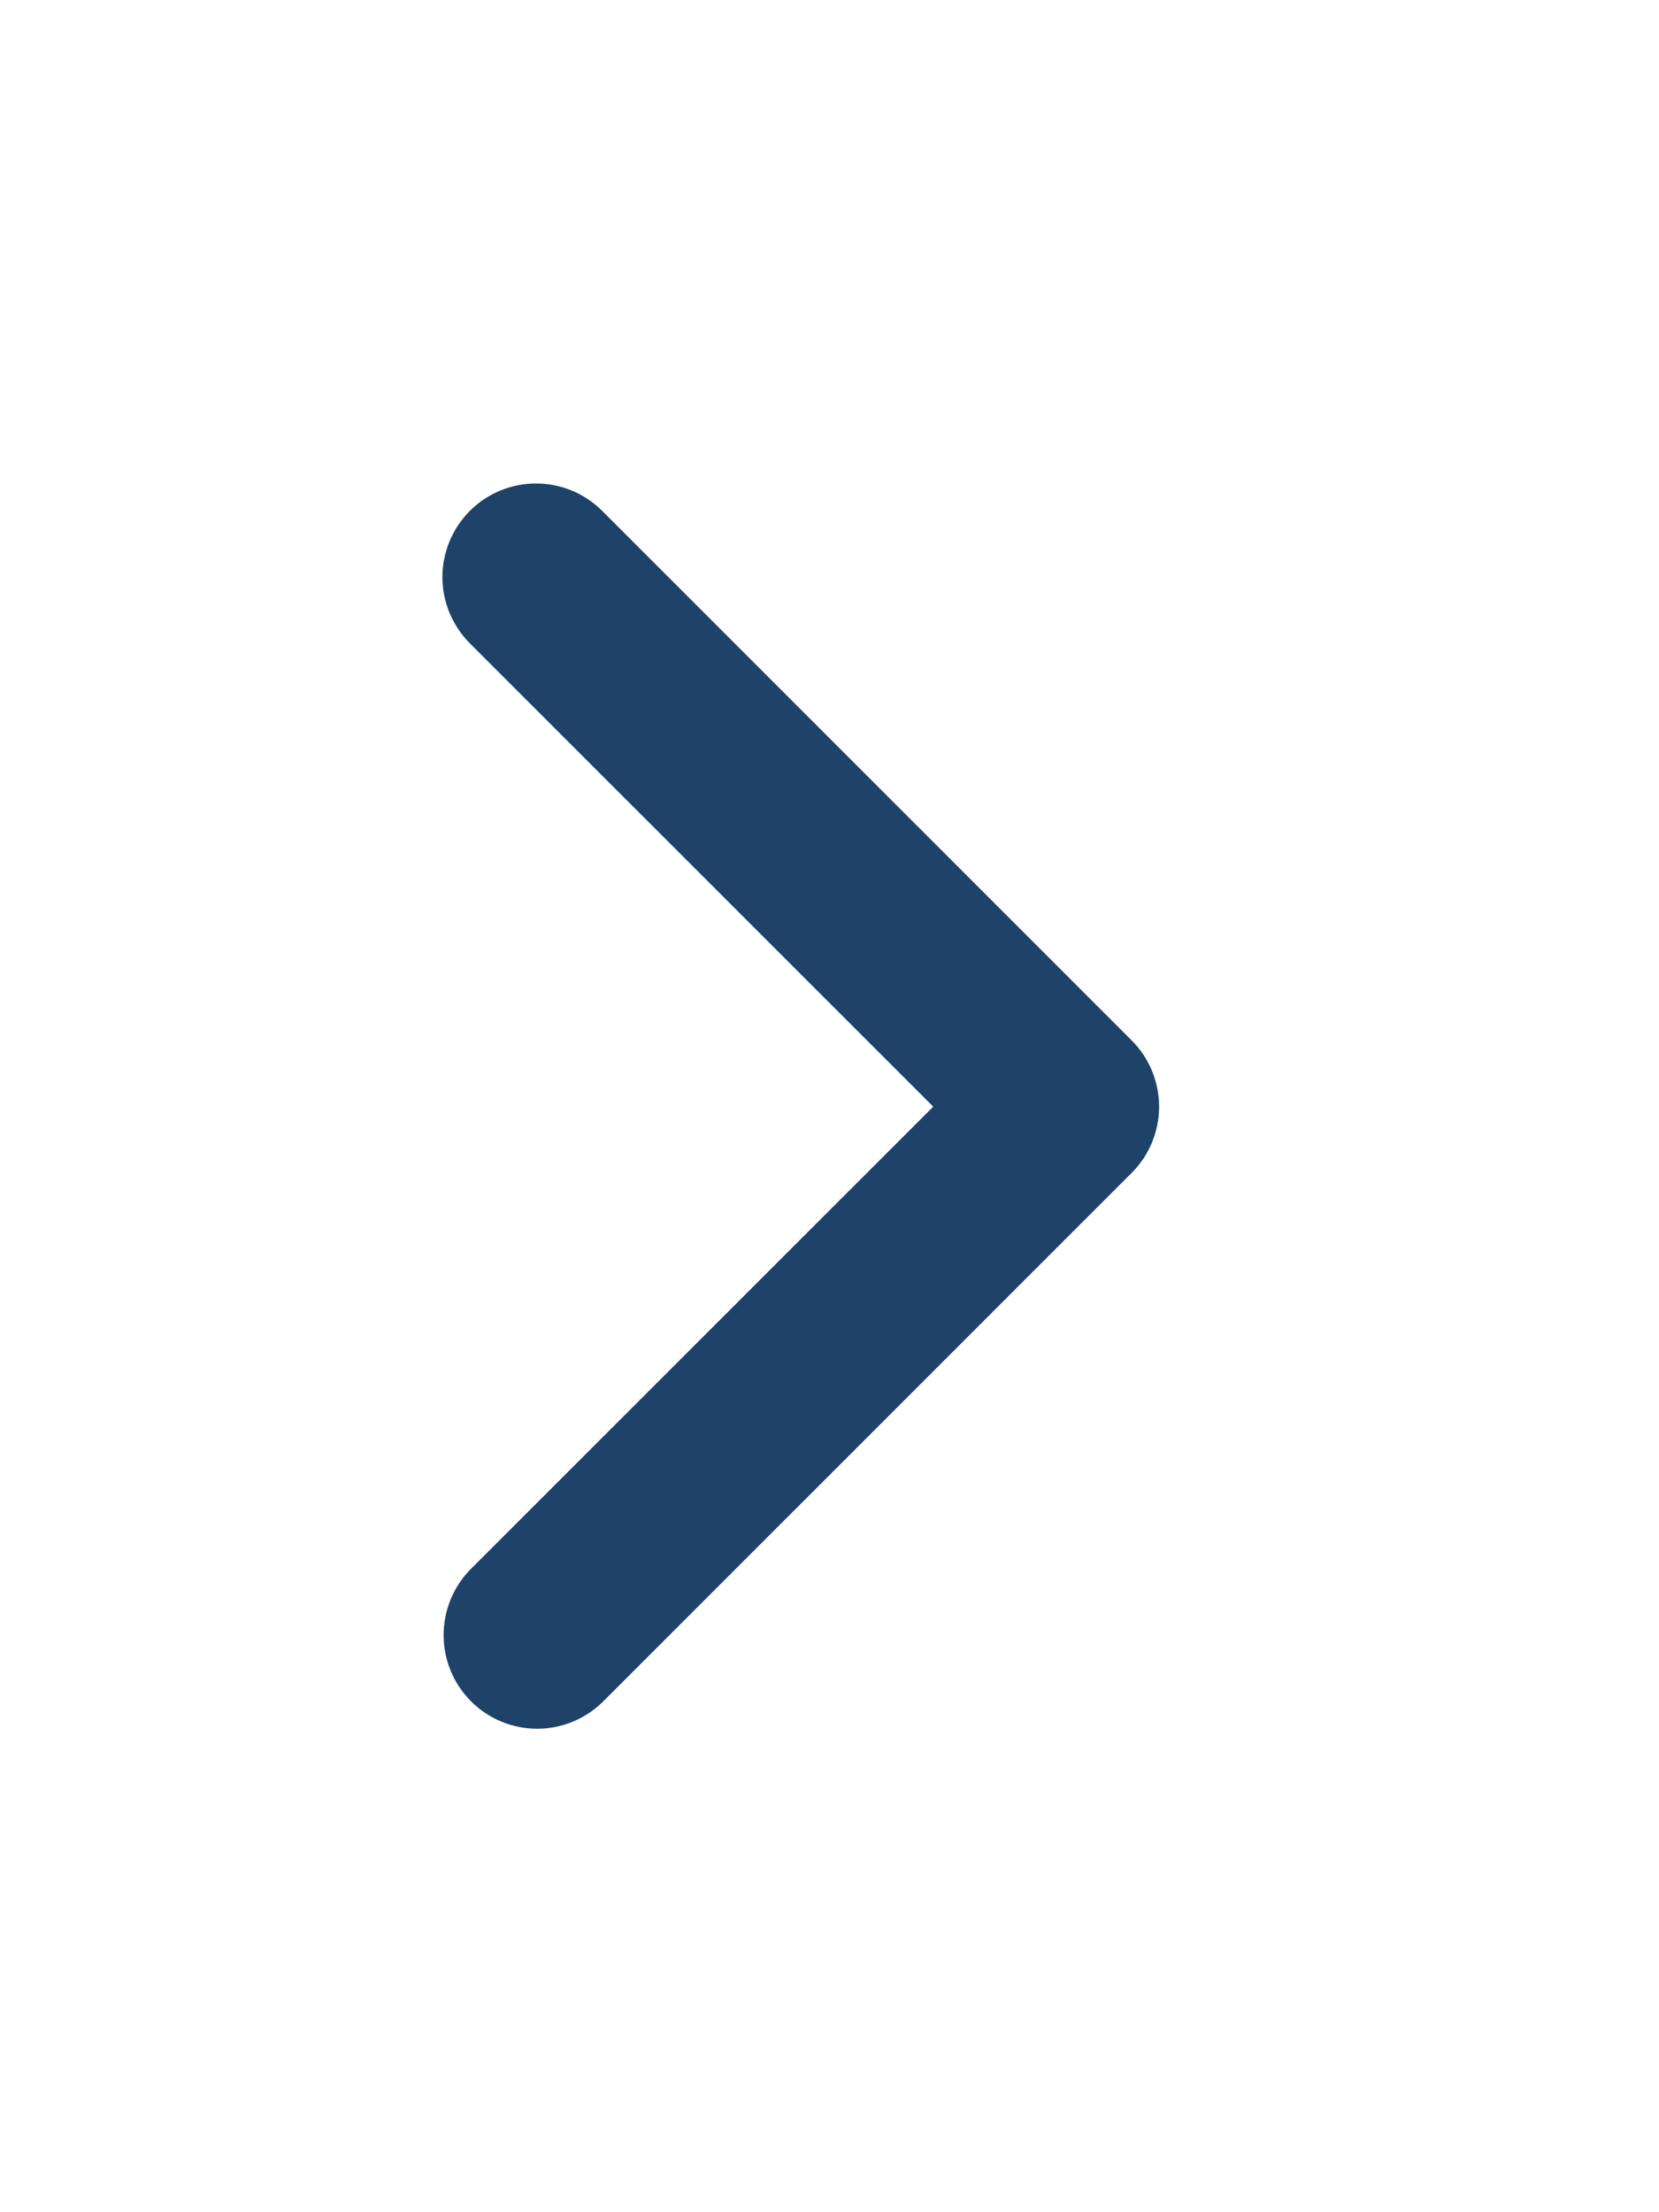 <svg width="15" height="20" viewBox="0 0 15 20" fill="none" xmlns="http://www.w3.org/2000/svg">
<g filter="url(#filter0_d_4444_707)">
<path d="M4.248 0.619C4.09 0.778 4 0.993 4 1.217C4 1.442 4.09 1.657 4.248 1.816L8.438 6.005L4.248 10.194C4.094 10.354 4.009 10.568 4.011 10.79C4.013 11.012 4.102 11.224 4.259 11.381C4.415 11.538 4.628 11.627 4.85 11.629C5.072 11.631 5.285 11.545 5.445 11.391L10.233 6.603C10.391 6.445 10.48 6.229 10.48 6.005C10.48 5.781 10.391 5.565 10.233 5.407L5.445 0.619C5.286 0.46 5.071 0.371 4.847 0.371C4.622 0.371 4.407 0.46 4.248 0.619Z" fill="#1E4268"/>
</g>
<defs>
<filter id="filter0_d_4444_707" x="0" y="0.371" width="14.48" height="19.257" filterUnits="userSpaceOnUse" color-interpolation-filters="sRGB">
<feFlood flood-opacity="0" result="BackgroundImageFix"/>
<feColorMatrix in="SourceAlpha" type="matrix" values="0 0 0 0 0 0 0 0 0 0 0 0 0 0 0 0 0 0 127 0" result="hardAlpha"/>
<feOffset dy="4"/>
<feGaussianBlur stdDeviation="2"/>
<feComposite in2="hardAlpha" operator="out"/>
<feColorMatrix type="matrix" values="0 0 0 0 0 0 0 0 0 0 0 0 0 0 0 0 0 0 0.25 0"/>
<feBlend mode="normal" in2="BackgroundImageFix" result="effect1_dropShadow_4444_707"/>
<feBlend mode="normal" in="SourceGraphic" in2="effect1_dropShadow_4444_707" result="shape"/>
</filter>
</defs>
</svg>
